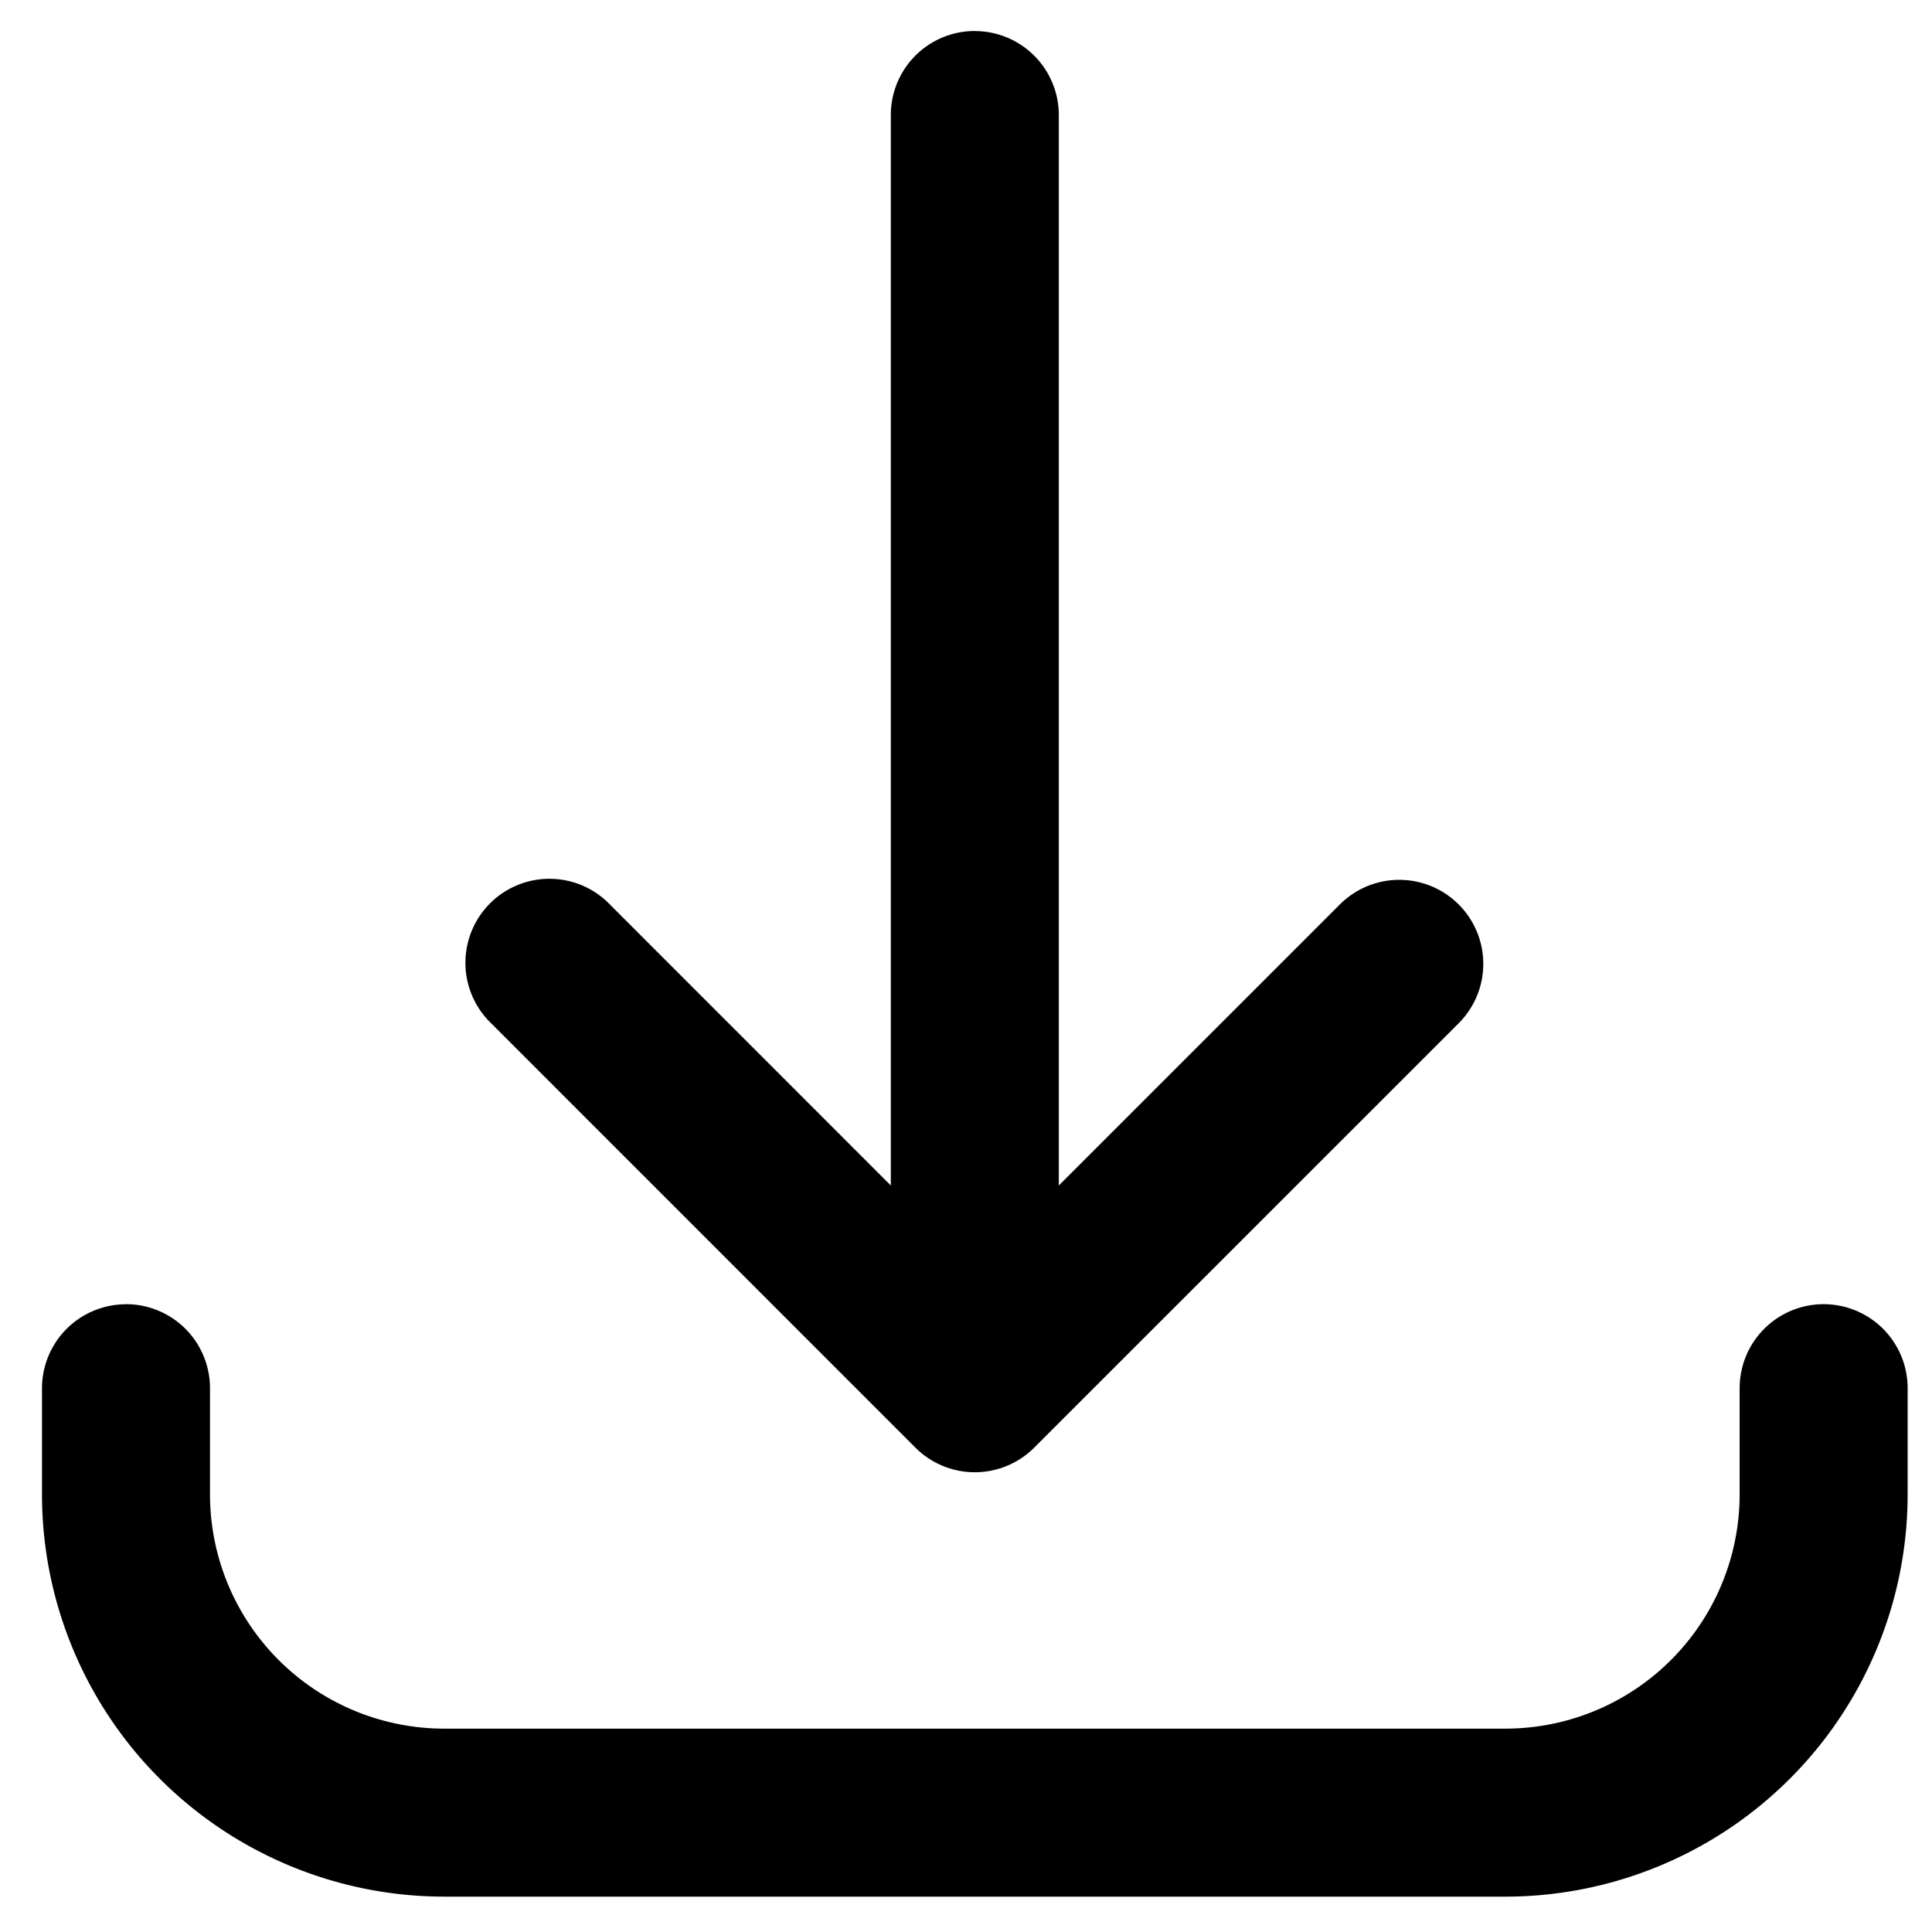 <svg xmlns="http://www.w3.org/2000/svg" width="23" height="23" viewBox="0 0 23 23">
  <path fill-rule="evenodd" d="M11.605.37a1 1 0 0 1 1 1v12.743l3.346-3.346a1 1 0 0 1 1.414 1.415l-5.053 5.052a1 1 0 0 1-1.414 0l-5.052-5.053a1 1 0 1 1 1.414-1.414l3.345 3.346V1.369a1 1 0 0 1 1-1ZM1.5 15.526a1 1 0 0 1 1 1v1.263a2.79 2.79 0 0 0 2.79 2.79h12.63a2.79 2.79 0 0 0 2.79-2.79v-1.263a1 1 0 1 1 2 0v1.263a4.79 4.79 0 0 1-4.79 4.79H5.29A4.79 4.79 0 0 1 .5 17.79v-1.263a1 1 0 0 1 1-1Z" clip-rule="evenodd"/>
</svg>
